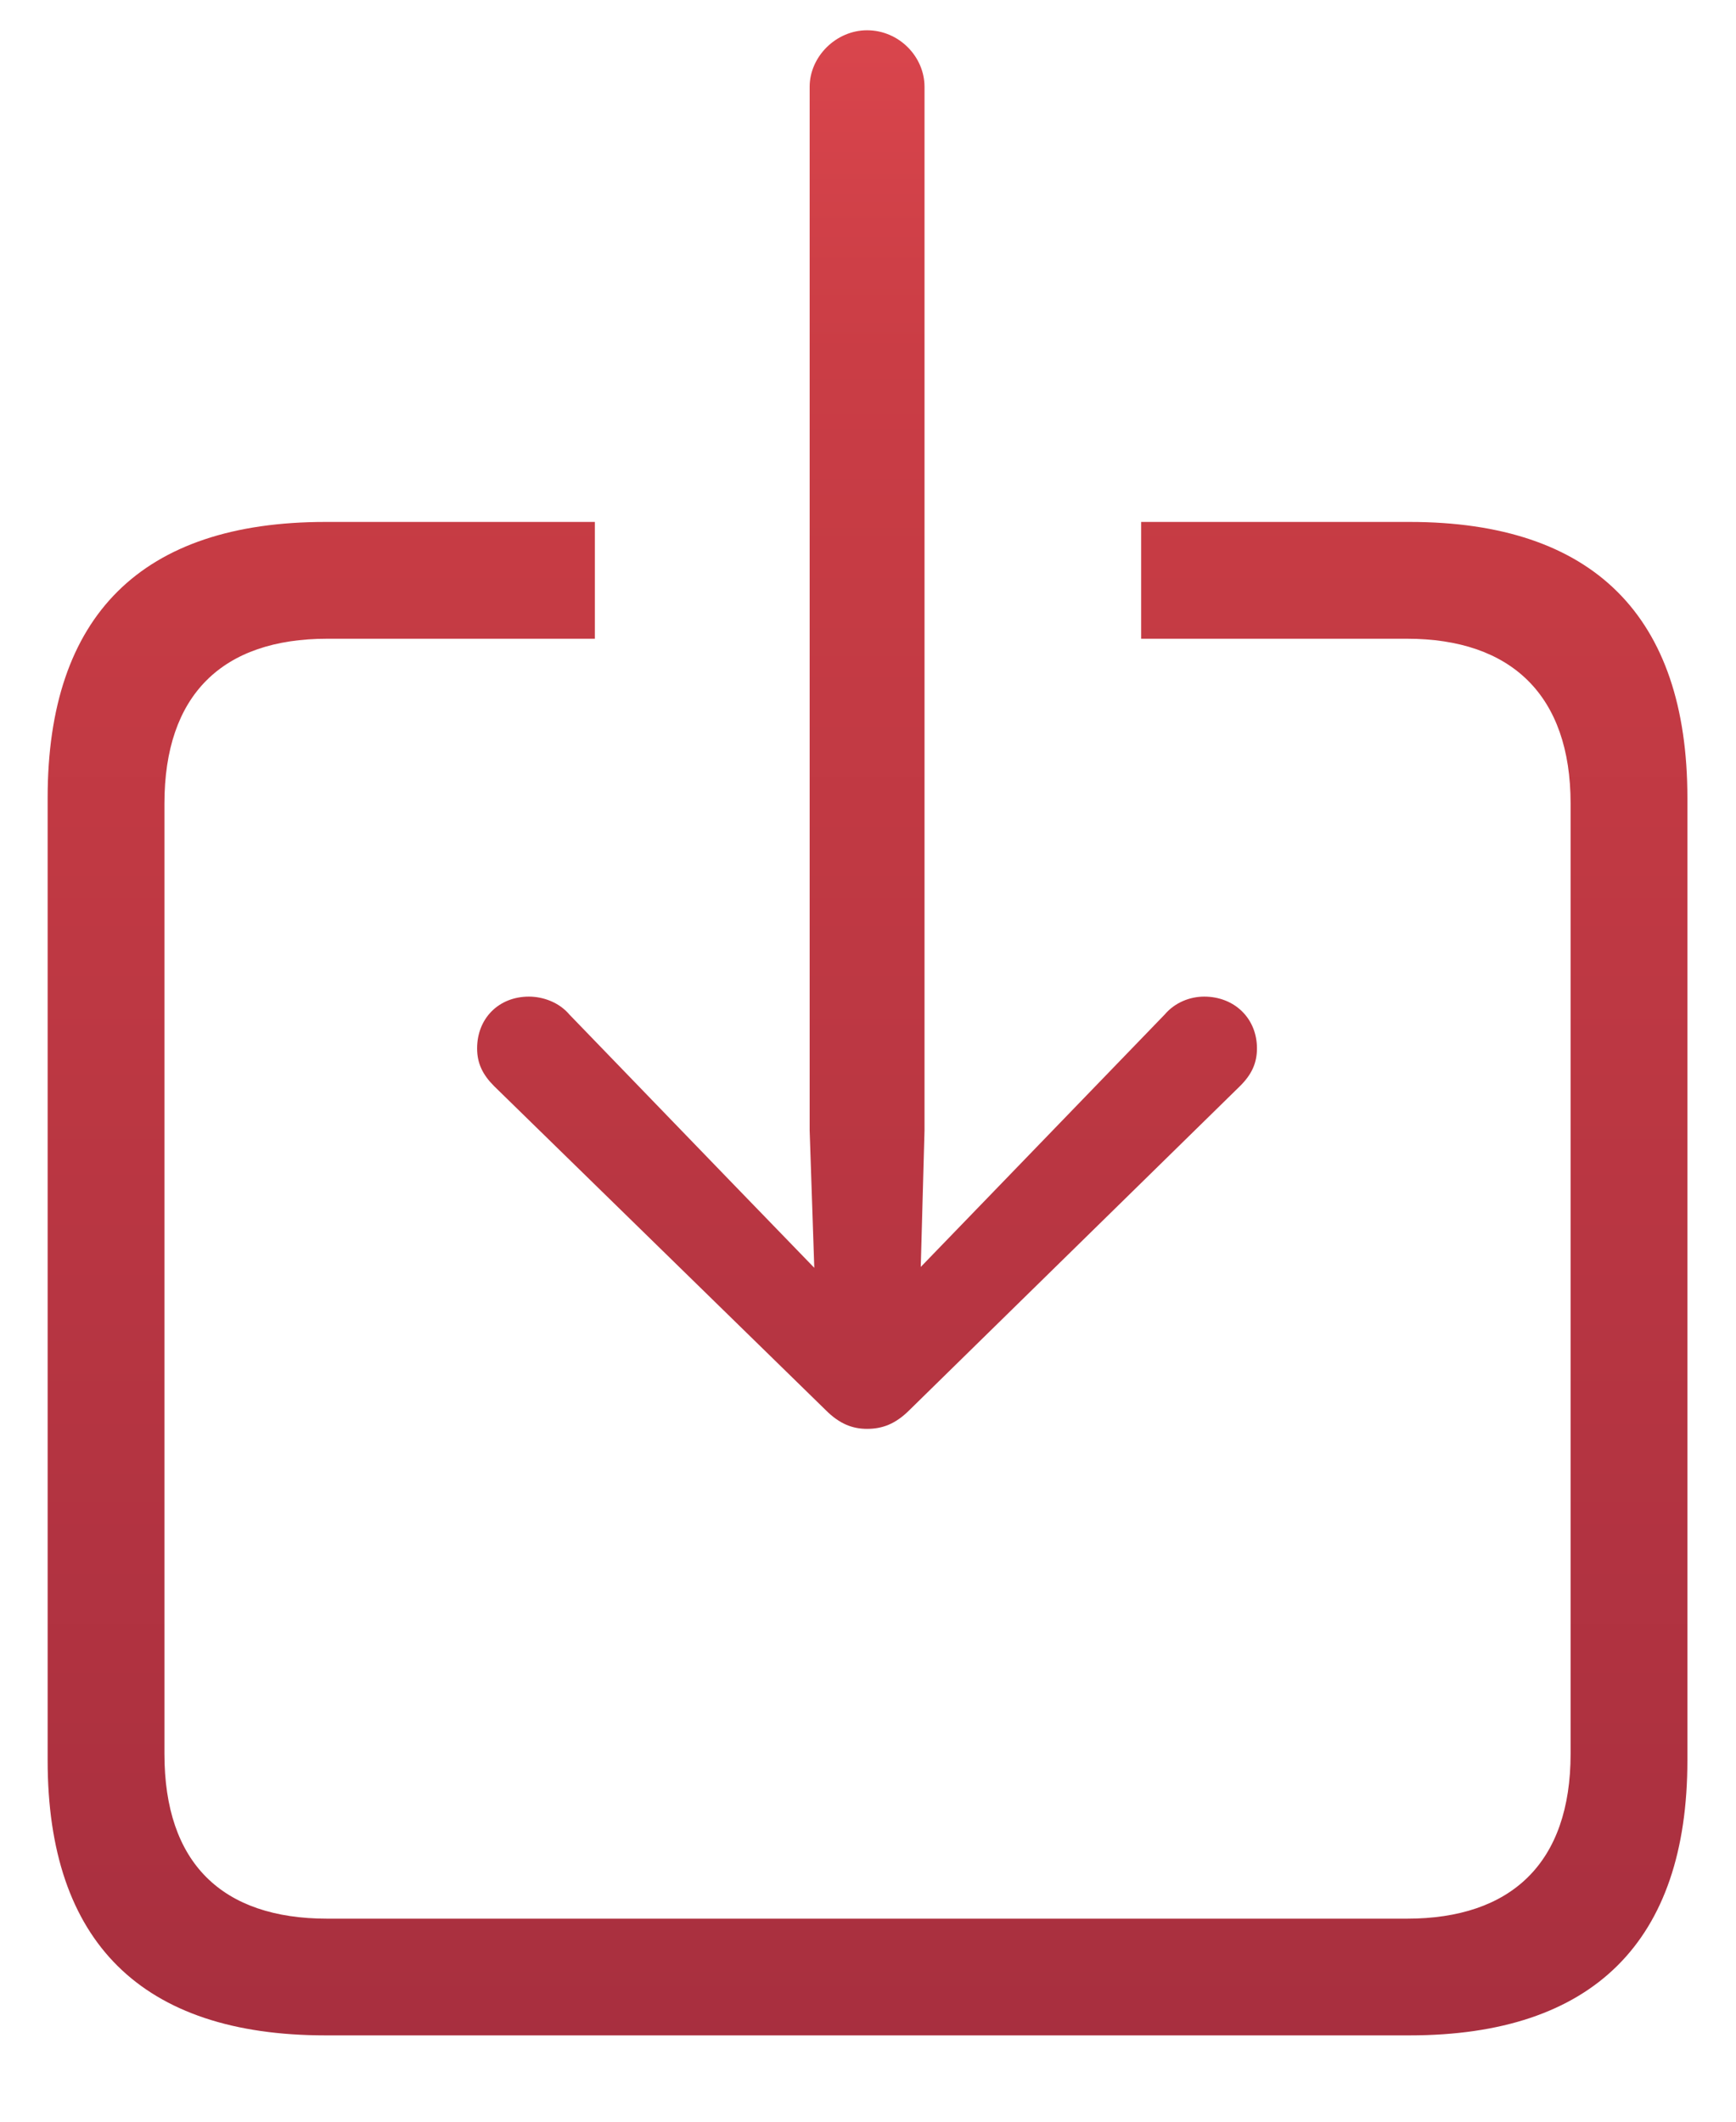 <svg width="18" height="22" viewBox="0 0 18 22" fill="none" xmlns="http://www.w3.org/2000/svg">
<path d="M8.99 14.816C9.146 14.816 9.283 14.768 9.43 14.621L12.857 11.262C12.975 11.145 13.033 11.027 13.033 10.871C13.033 10.559 12.799 10.334 12.486 10.334C12.34 10.334 12.184 10.393 12.076 10.52L10.416 12.238L9.547 13.137L9.586 11.721V0.9C9.586 0.588 9.322 0.314 8.99 0.314C8.668 0.314 8.395 0.588 8.395 0.9V11.721L8.443 13.146L7.564 12.238L5.904 10.52C5.797 10.393 5.631 10.334 5.484 10.334C5.172 10.334 4.947 10.559 4.947 10.871C4.947 11.027 5.006 11.145 5.123 11.262L8.561 14.621C8.707 14.768 8.844 14.816 8.99 14.816ZM3.375 21.105H14.615C16.52 21.105 17.496 20.129 17.496 18.254V8.273C17.496 6.389 16.52 5.412 14.615 5.412H11.832V6.623H14.586C15.67 6.623 16.285 7.209 16.285 8.332V18.186C16.285 19.318 15.67 19.895 14.586 19.895H3.395C2.301 19.895 1.705 19.318 1.705 18.186V8.332C1.705 7.209 2.301 6.623 3.395 6.623H6.168V5.412H3.375C1.471 5.412 0.494 6.379 0.494 8.273V18.254C0.494 20.139 1.471 21.105 3.375 21.105Z" fill="url(#paint0_linear_1376_14692)"/>
<defs>
<linearGradient id="paint0_linear_1376_14692" x1="9" y1="-8" x2="9" y2="30" gradientUnits="userSpaceOnUse">
<stop stop-color="#FF5A5F"/>
<stop offset="0.307" stop-color="#CA3D45"/>
<stop offset="1" stop-color="#97283C"/>
</linearGradient>
</defs>
</svg>
